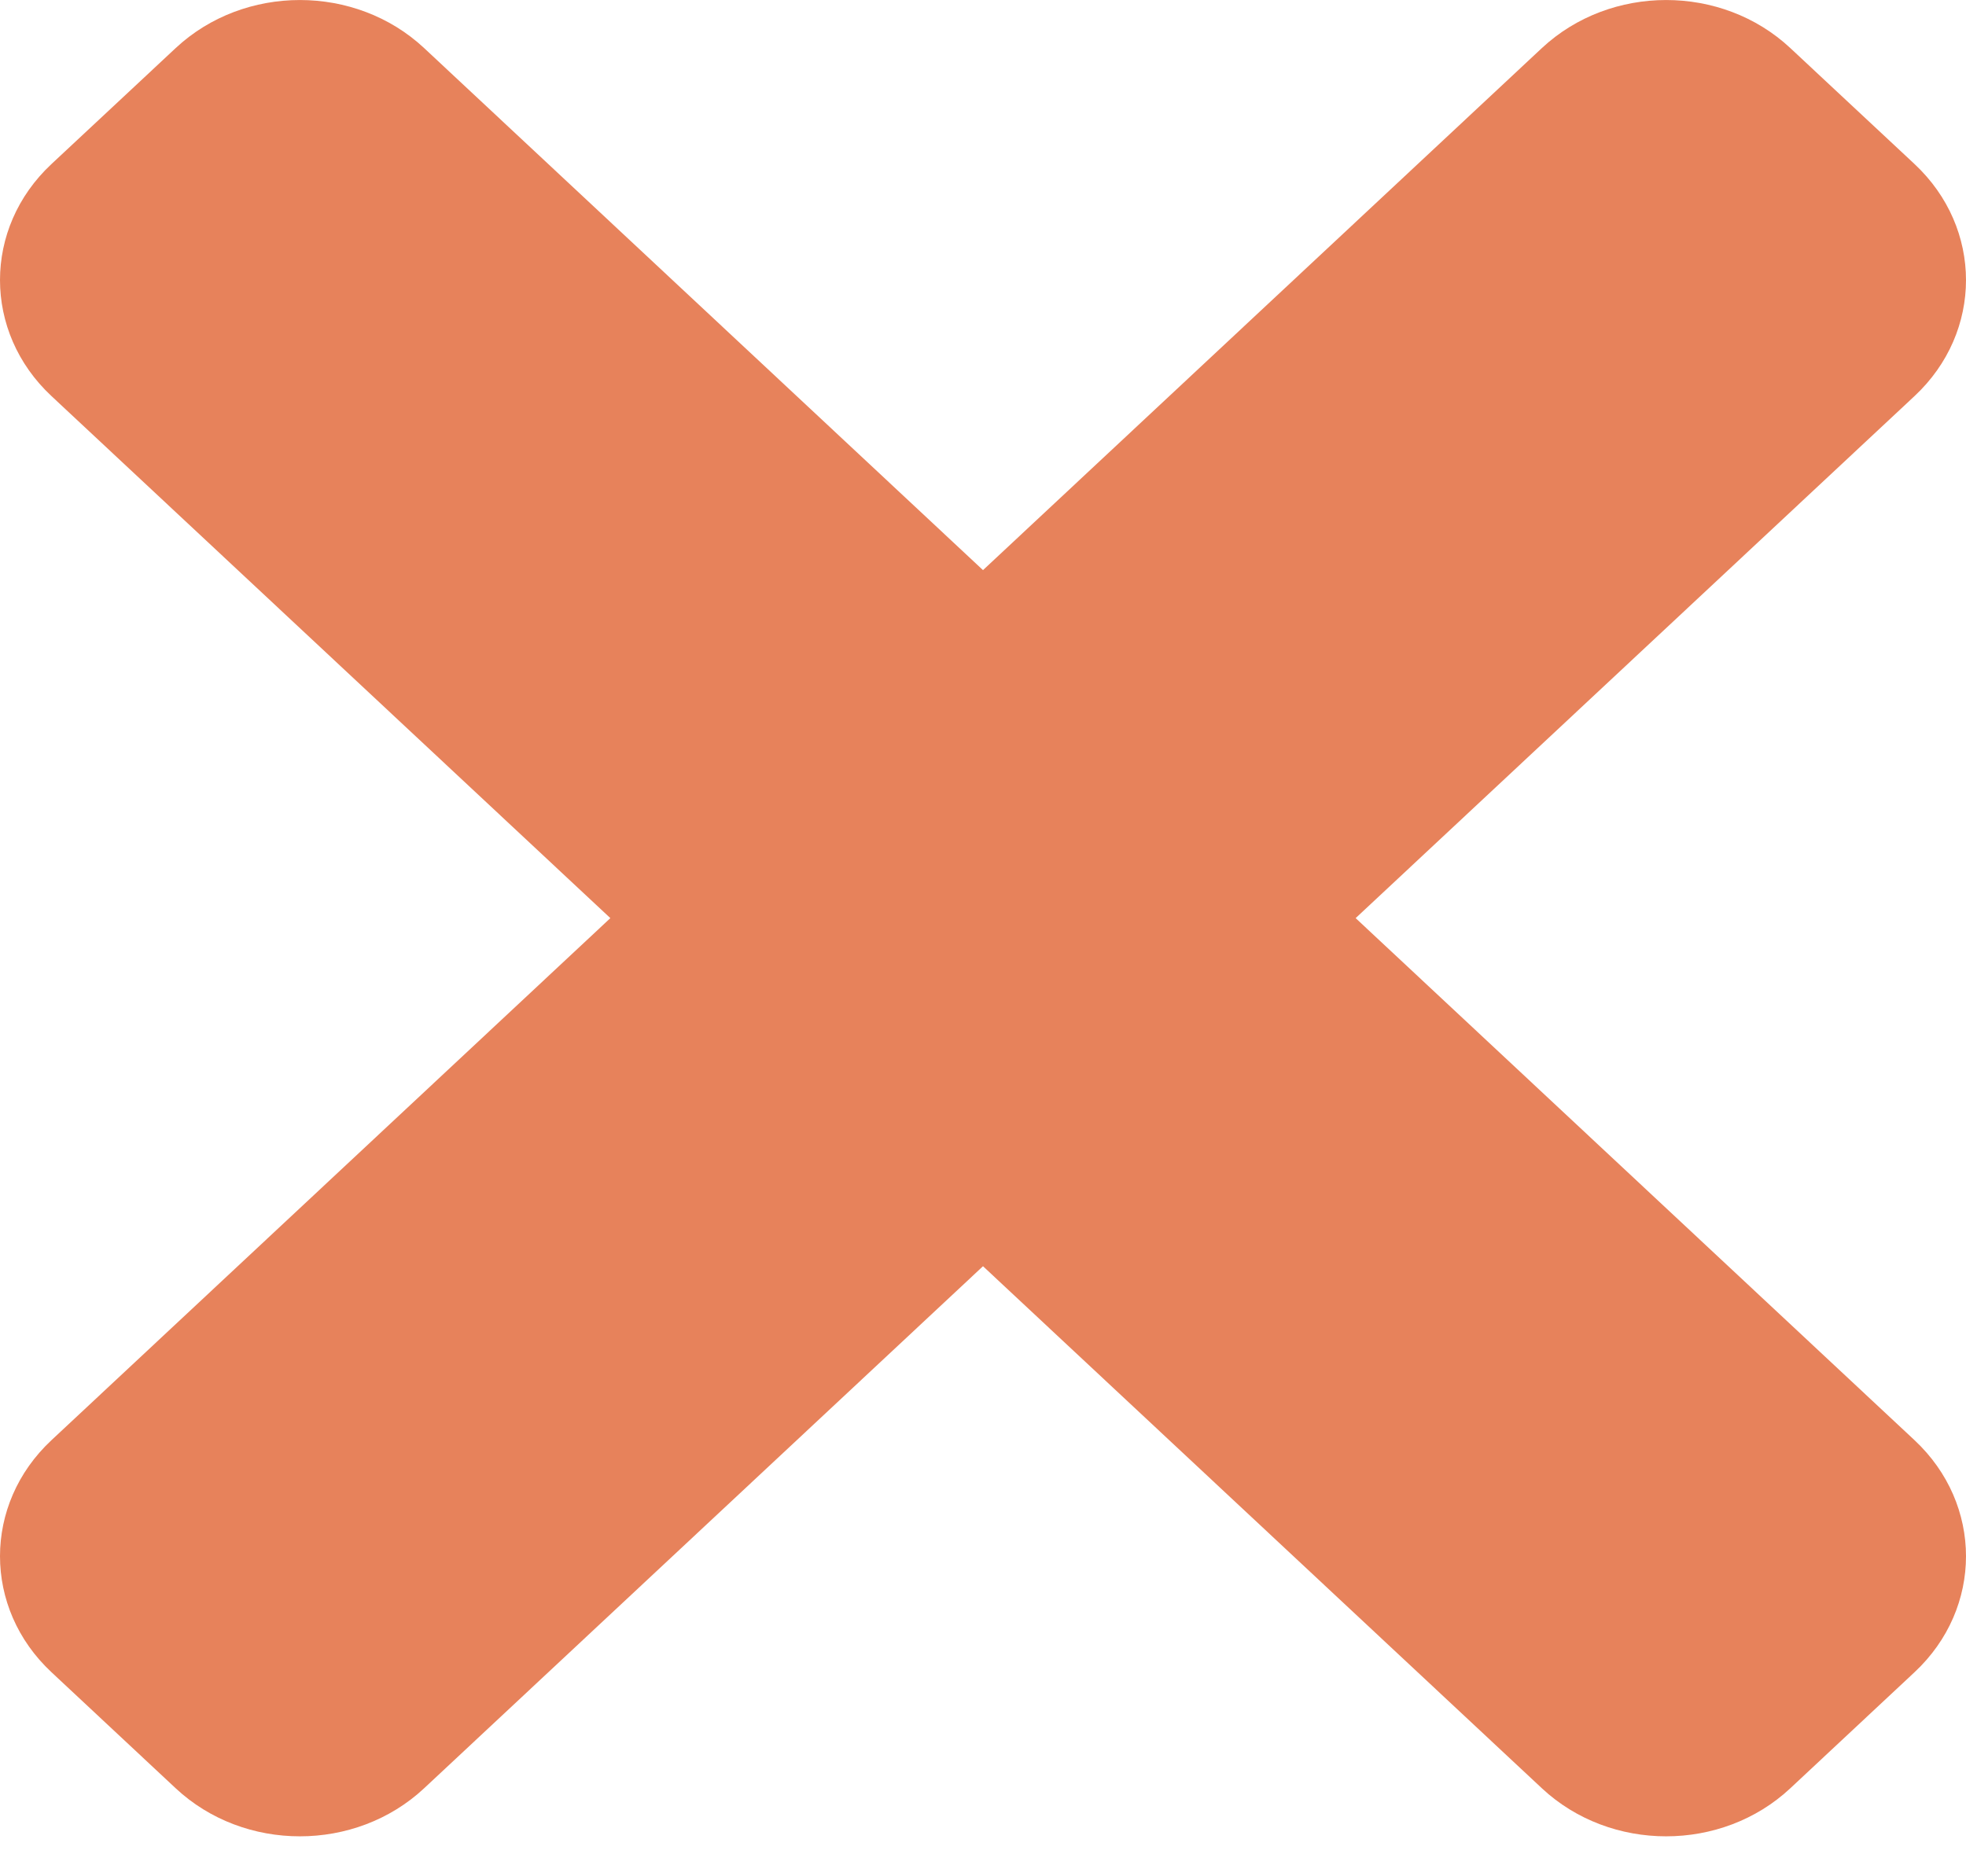 <svg width="22" height="21" viewBox="0 0 22 21" fill="none" xmlns="http://www.w3.org/2000/svg">
<path d="M15.17 10.276L21.424 4.433C22.192 3.716 22.192 2.554 21.424 1.836L20.034 0.538C19.267 -0.179 18.023 -0.179 17.254 0.538L11 6.381L4.746 0.538C3.978 -0.179 2.734 -0.179 1.966 0.538L0.576 1.836C-0.192 2.553 -0.192 3.716 0.576 4.433L6.83 10.276L0.576 16.119C-0.192 16.836 -0.192 17.999 0.576 18.716L1.966 20.015C2.733 20.732 3.978 20.732 4.746 20.015L11 14.172L17.254 20.015C18.022 20.732 19.267 20.732 20.034 20.015L21.424 18.716C22.192 17.999 22.192 16.837 21.424 16.119L15.17 10.276Z" fill="#E7825B"/>
</svg>
